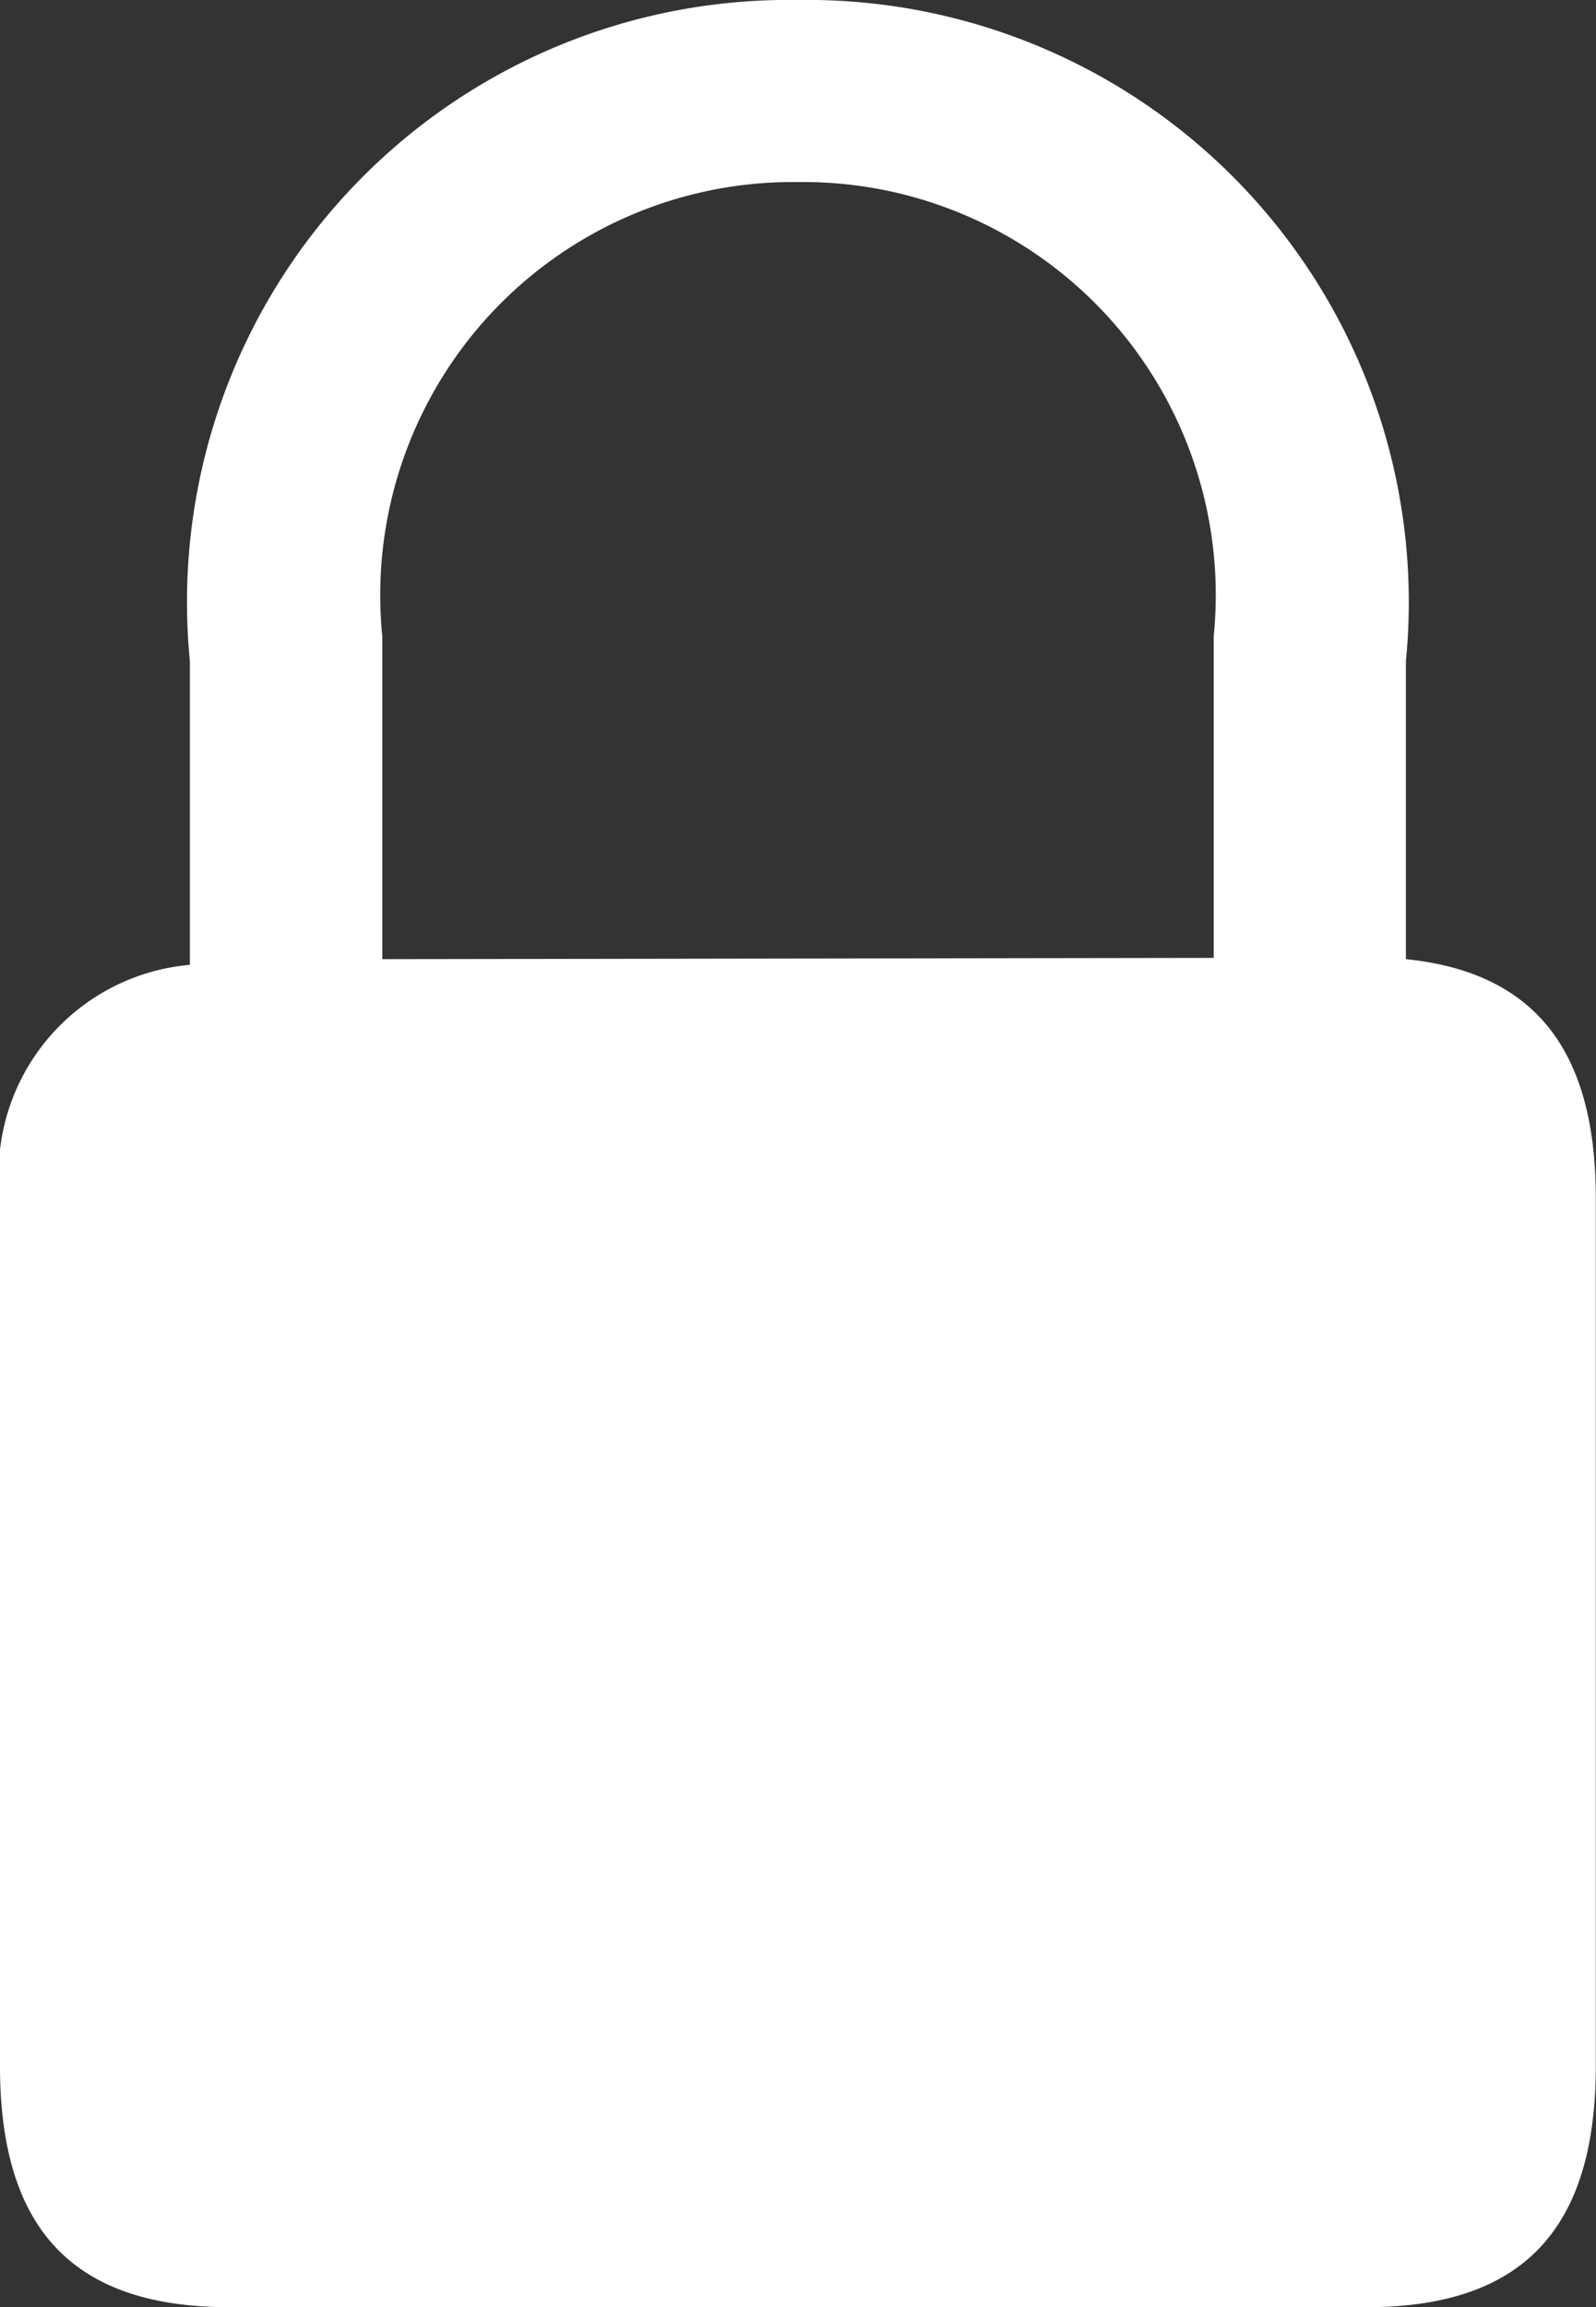 <svg xmlns="http://www.w3.org/2000/svg" width="7.615" height="11" viewBox="0 0 7.615 11">
  <rect x="0" y="0" width="7.615" height="11" fill="#333333" stroke="none"/>
  <path id="Lock" d="M0,9.85V5.711A1,1,0,0,1,.906,4.6V3.152A2.871,2.871,0,0,1,3.808,0a2.871,2.871,0,0,1,2.9,3.152V4.573c.61.062.906.429.906,1.139V9.85c0,.789-.359,1.15-1.094,1.15H1.094C.359,11,0,10.639,0,9.85ZM1.824,4.573l3.967-.006V3.033A1.969,1.969,0,0,0,3.808.868,1.969,1.969,0,0,0,1.824,3.033Z" transform="translate(0)" fill="#fff"/>
</svg>
